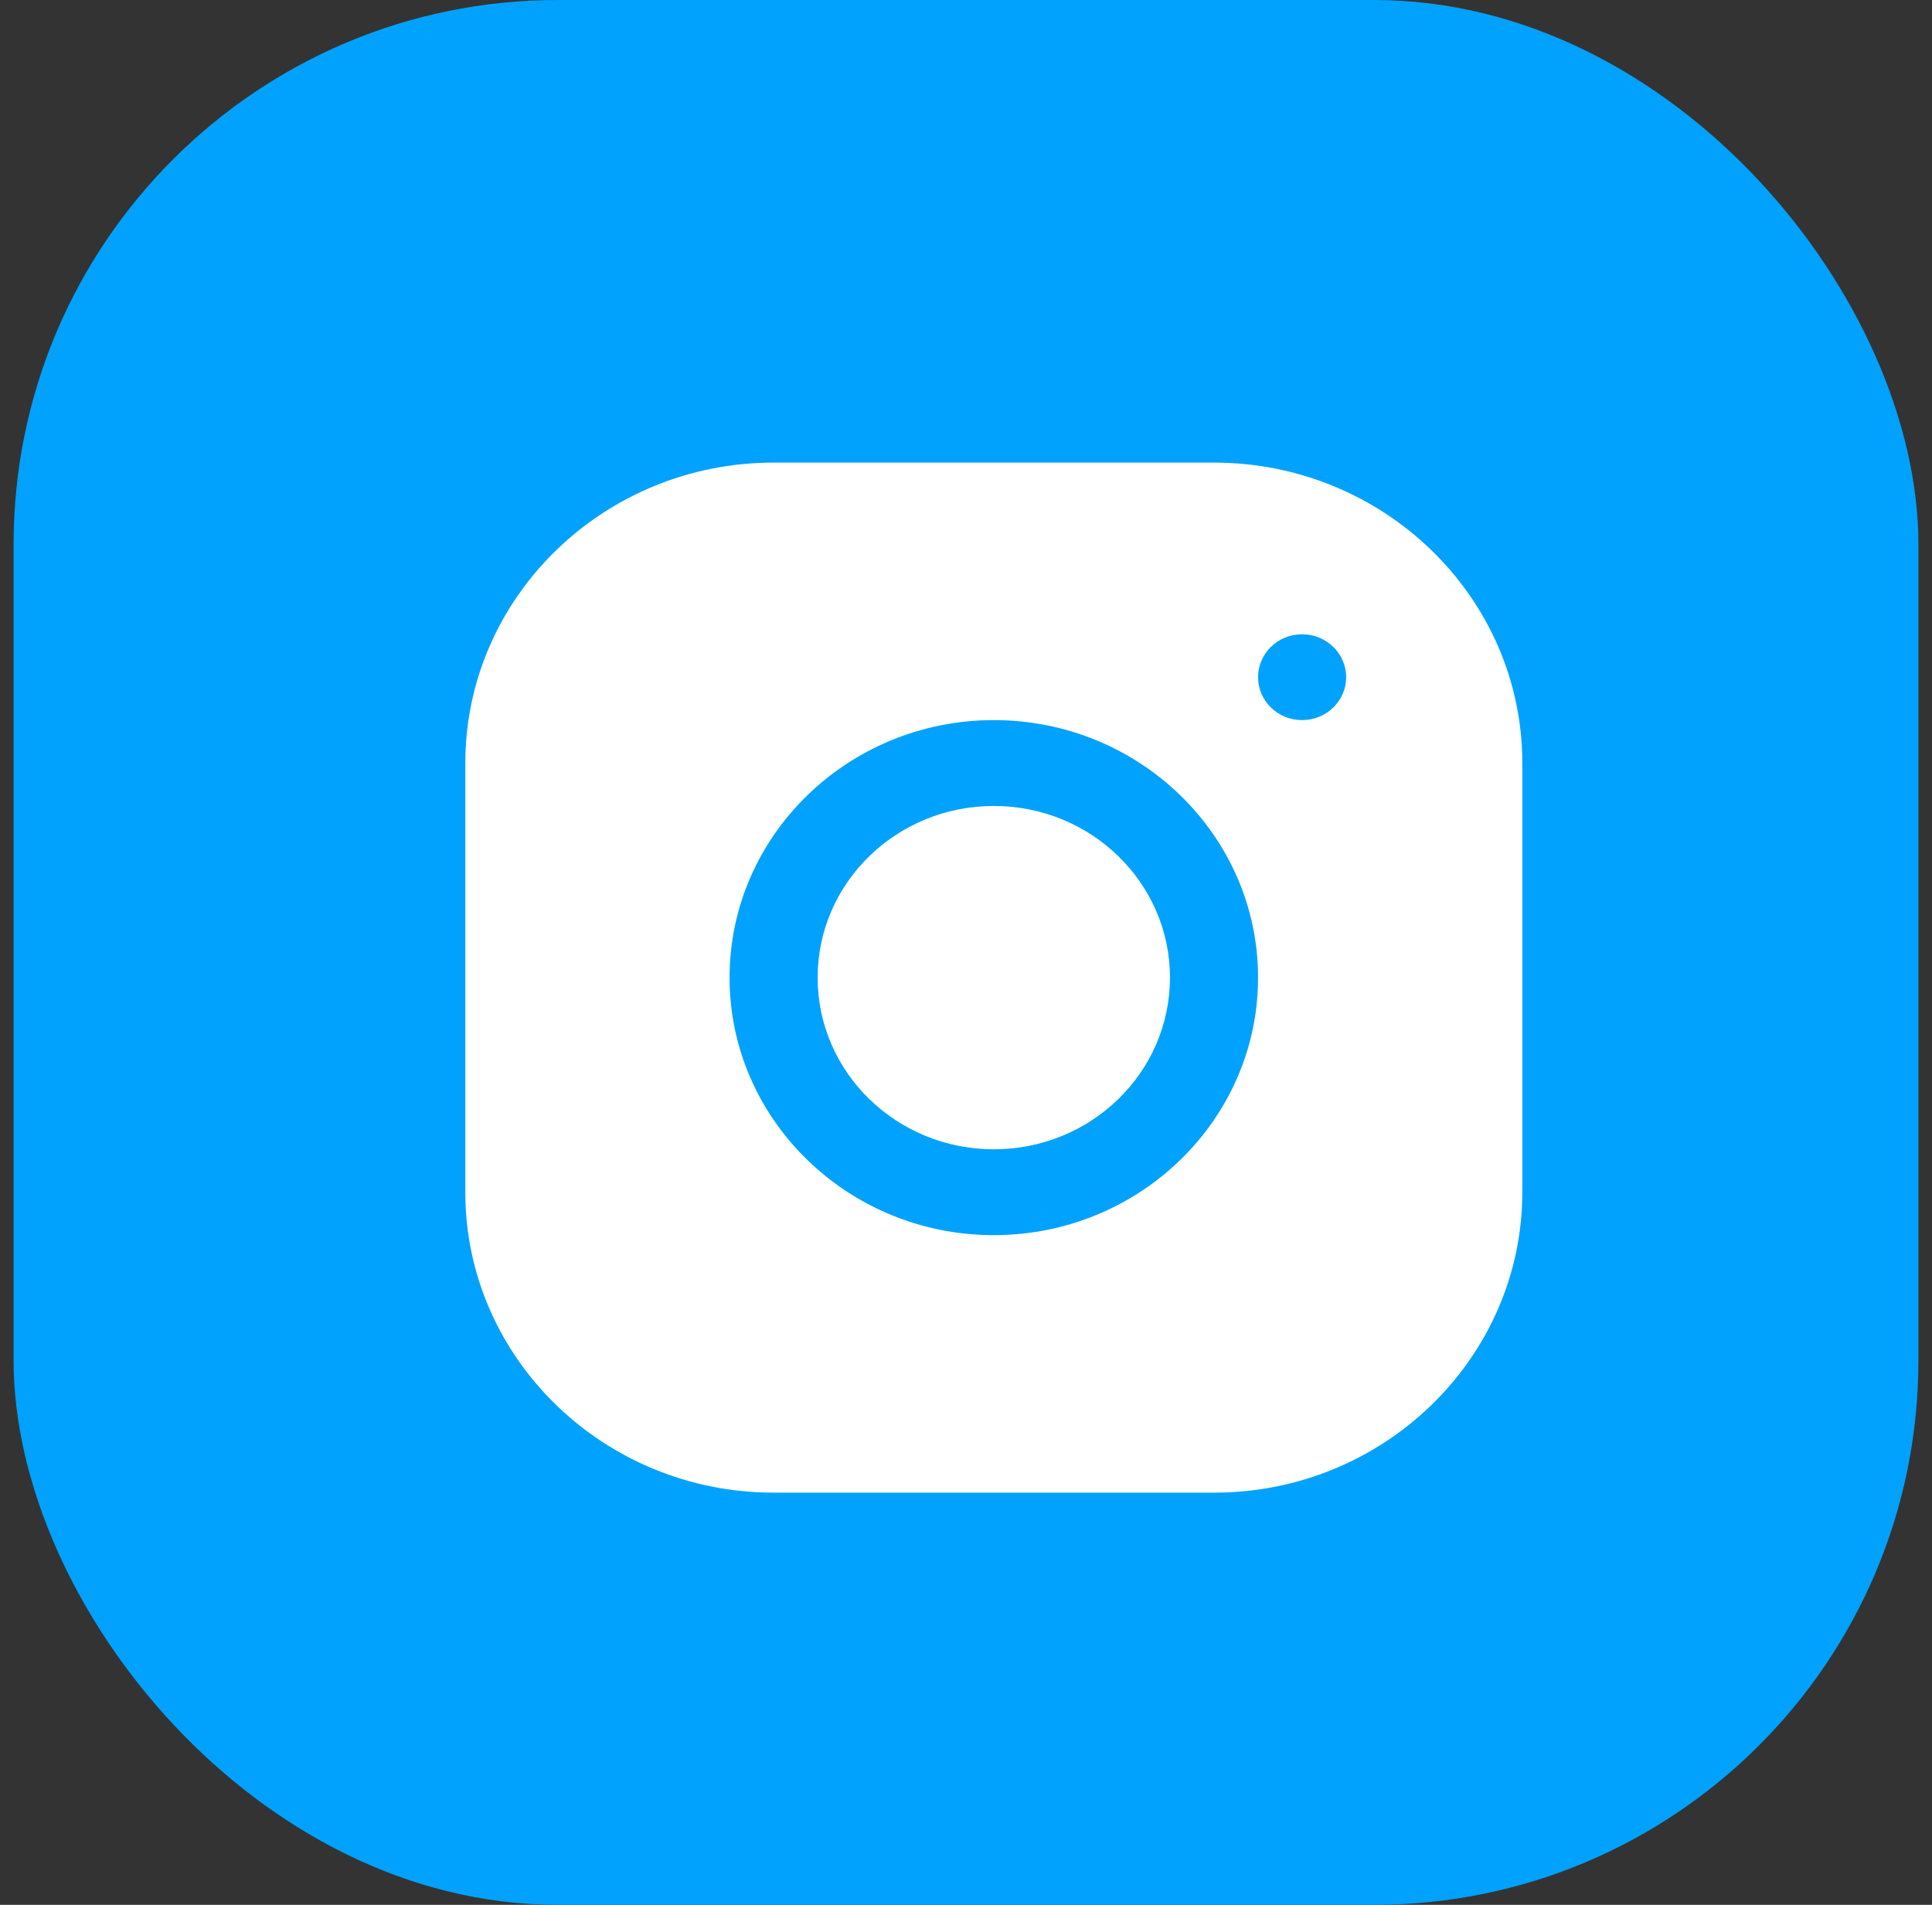 <svg width="71" height="70" viewBox="0 0 71 70" fill="none" xmlns="http://www.w3.org/2000/svg">
<rect x="0" y="0" width="71" height="70" fill="#333333" stroke="none"/>
<rect x="0.5" width="70" height="70" rx="20" fill="#00A2FE"/>
<path d="M28.427 17C22.181 17 17.1 21.955 17.1 28.043V43.816C17.1 49.902 22.185 54.853 28.433 54.853H44.618C50.864 54.853 55.944 49.897 55.944 43.809V28.037C55.944 21.951 50.859 17 44.612 17H28.427ZM47.852 23.309C48.745 23.309 49.47 24.015 49.47 24.886C49.47 25.757 48.745 26.463 47.852 26.463C46.958 26.463 46.233 25.757 46.233 24.886C46.233 24.015 46.958 23.309 47.852 23.309ZM36.522 26.463C41.878 26.463 46.233 30.707 46.233 35.926C46.233 41.145 41.878 45.39 36.522 45.39C31.167 45.39 26.811 41.145 26.811 35.926C26.811 30.707 31.167 26.463 36.522 26.463ZM36.522 29.618C32.947 29.618 30.048 32.442 30.048 35.926C30.048 39.411 32.947 42.235 36.522 42.235C40.098 42.235 42.996 39.411 42.996 35.926C42.996 32.442 40.098 29.618 36.522 29.618Z" fill="white"/>
</svg>
